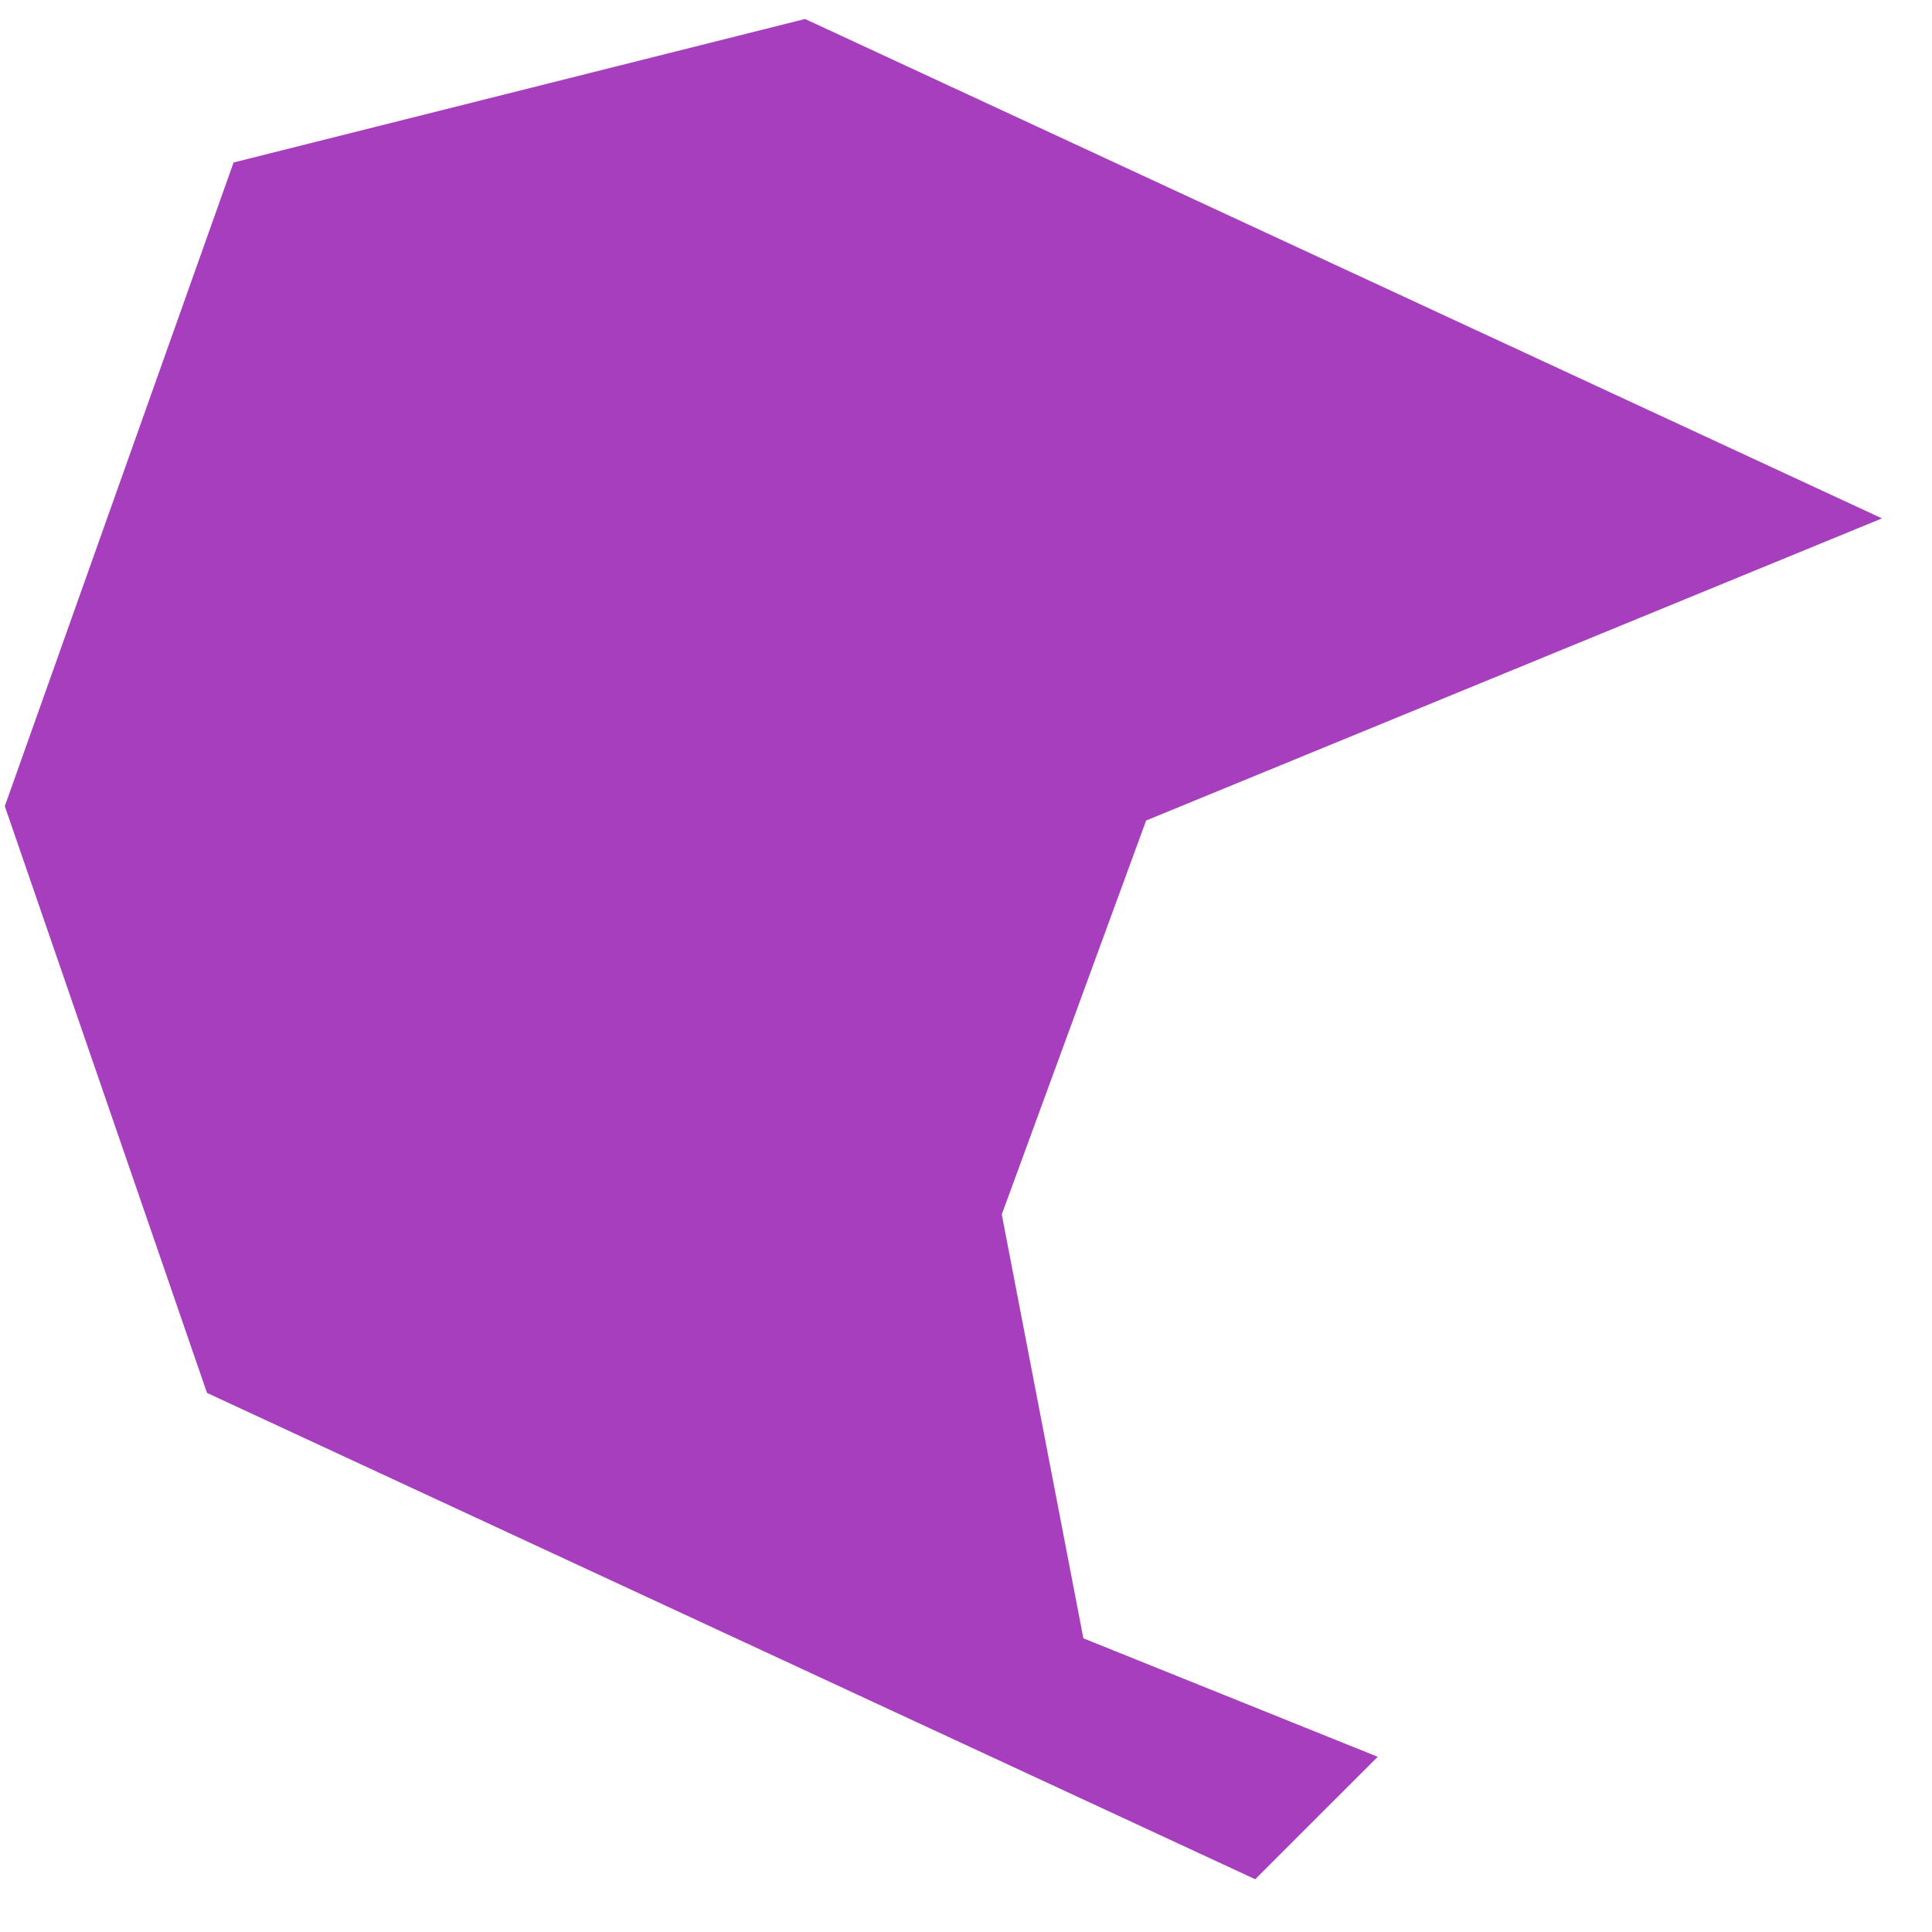 <?xml version="1.0" encoding="UTF-8" standalone="no"?>
<svg width="29px" height="29px" viewBox="0 0 29 29" version="1.1" xmlns="http://www.w3.org/2000/svg" xmlns:xlink="http://www.w3.org/1999/xlink">
    <!-- Generator: Sketch 43.2 (39069) - http://www.bohemiancoding.com/sketch -->
    <title>Path 13</title>
    <desc>Created with Sketch.</desc>
    <defs></defs>
    <g id="Page-1" stroke="none" stroke-width="1" fill="none" fill-rule="evenodd">
        <g id="Desktop-HD" transform="translate(-644, -388)" fill="#A73EBD">
            <g id="Group" transform="translate(554.365, 386.661)">
                <g id="Group-2">
                    <polygon id="Path-13" points="108.476 29.547 92.742 22.247 89.707 13.44 93.141 3.778 101.719 1.624 117.884 9.12 106.839 13.655 104.672 19.568 105.897 25.931 110.315 27.709"></polygon>
                </g>
            </g>
        </g>
    </g>
</svg>